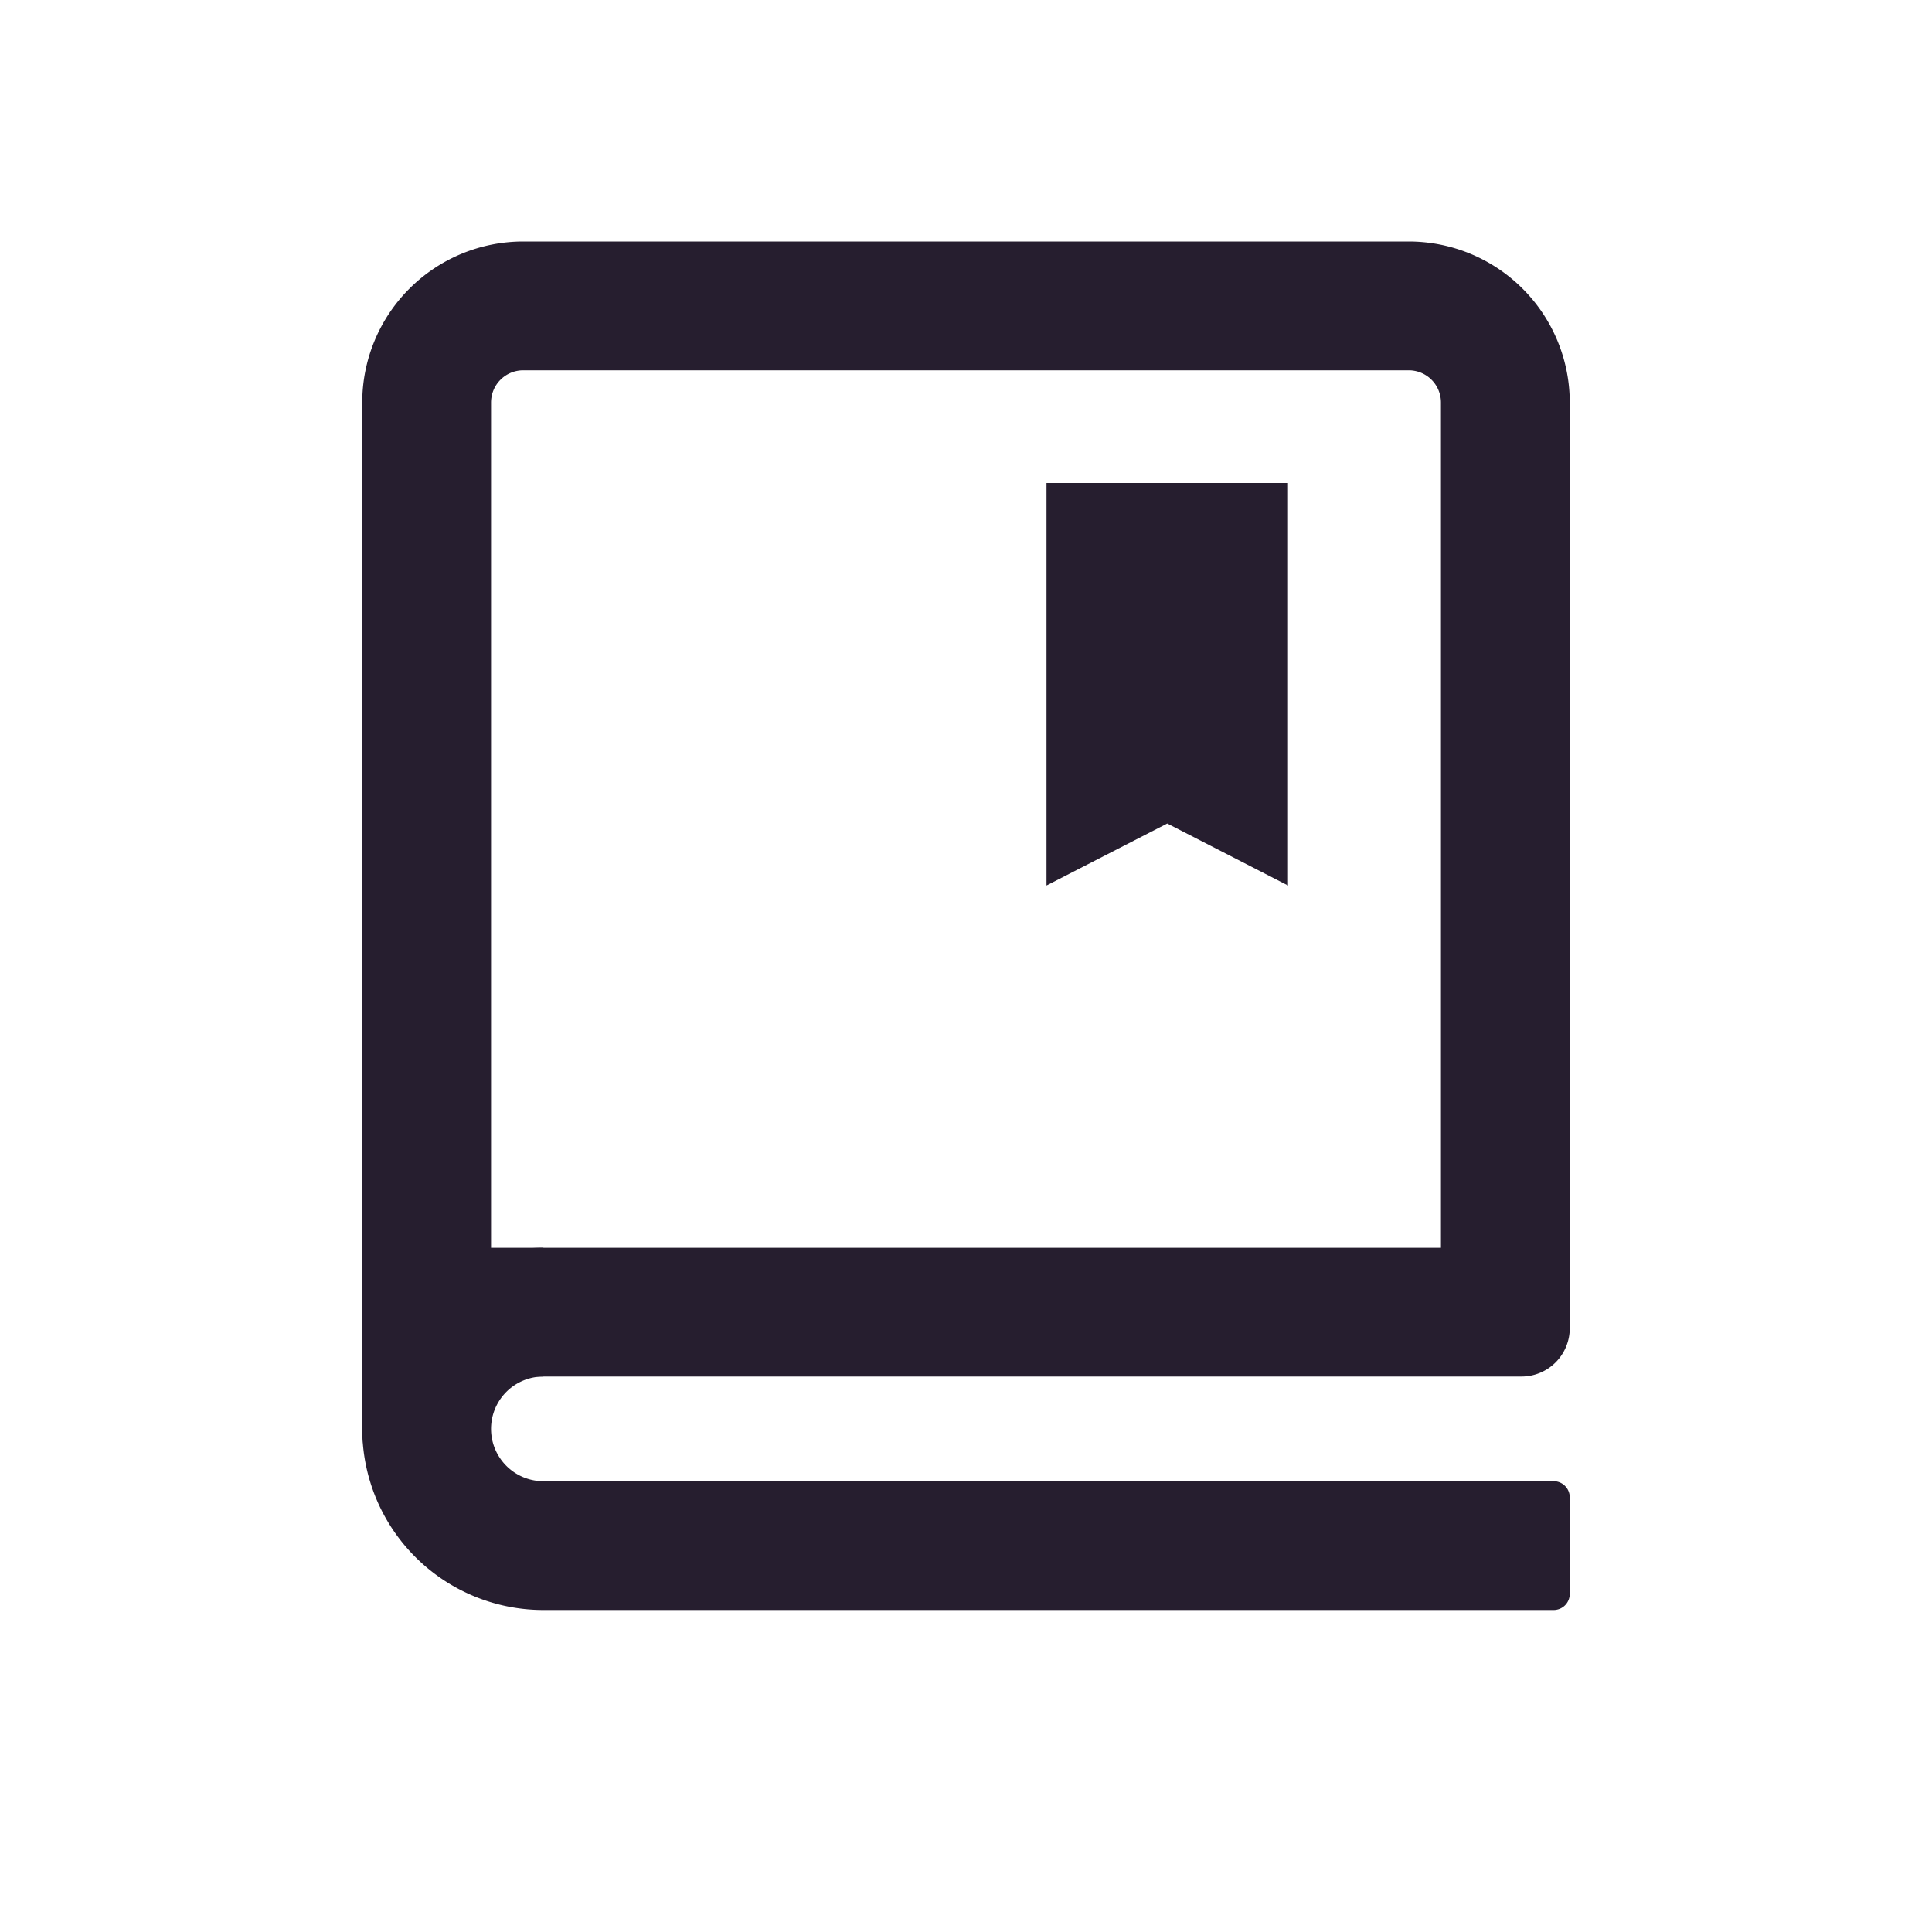 <svg width="24" height="24" fill="none" xmlns="http://www.w3.org/2000/svg"><path fill-rule="evenodd" clip-rule="evenodd" d="M17.5 4.6h-11a.4.4 0 0 0-.4.4v10.5h11.8V5a.4.4 0 0 0-.4-.4Zm1.4 12.5a.6.6 0 0 0 .6-.6V5a2 2 0 0 0-2-2h-11a2 2 0 0 0-2 2v13a.9.9 0 0 1 .9-.9h13.5Z" fill="#261E2F"/><path d="M13 6h3v5l-1.5-.77L13 11V6ZM6.75 17.1a.65.65 0 1 0 0 1.3H19.3c.11 0 .2.09.2.2v1.2a.2.2 0 0 1-.2.2H6.75a2.25 2.25 0 0 1 0-4.5v1.6Z" fill="#261E2F"/></svg>